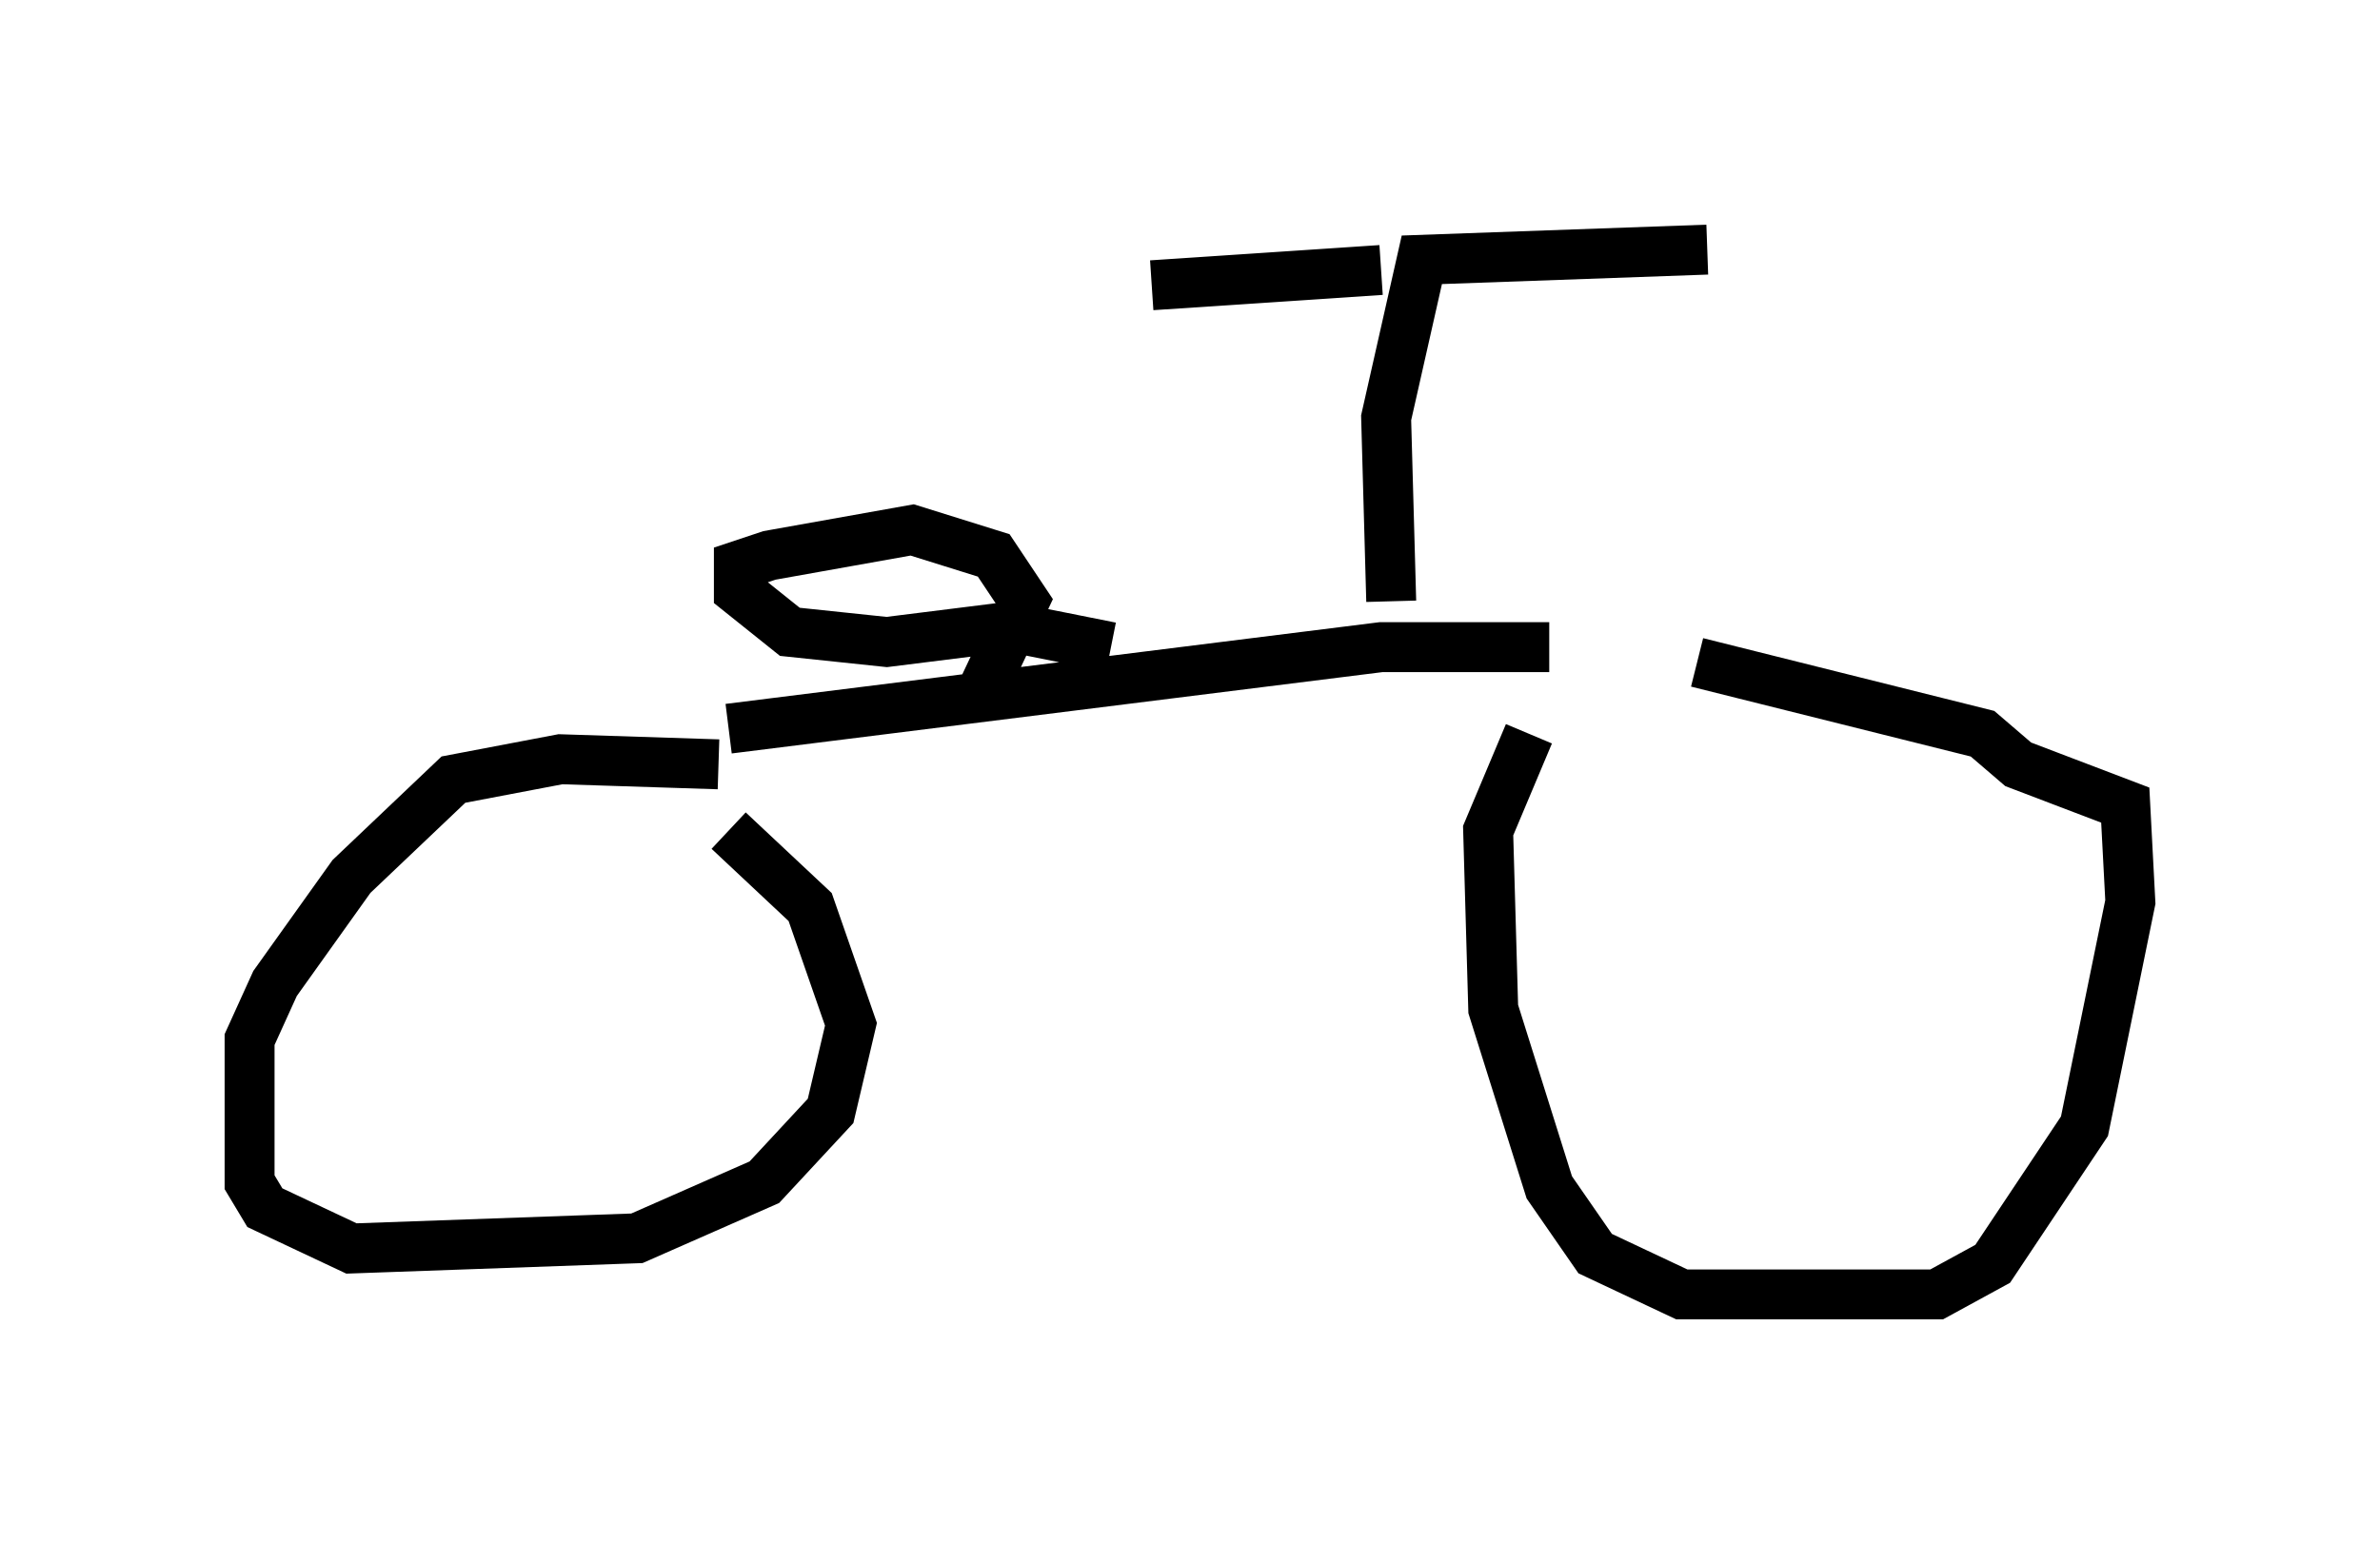 <?xml version="1.0" encoding="utf-8" ?>
<svg baseProfile="full" height="30.927" version="1.1" width="47.669" xmlns="http://www.w3.org/2000/svg" xmlns:ev="http://www.w3.org/2001/xml-events" xmlns:xlink="http://www.w3.org/1999/xlink"><defs /><rect fill="white" height="30.927" width="47.669" x="0" y="0" /><path d="M31.746, 13.983 m-1.123, 0.715 l-0.817, 1.94 0.102, 3.573 l1.123, 3.573 0.919, 1.327 l1.735, 0.817 5.104, 0.0 l1.123, -0.613 1.838, -2.756 l0.919, -4.492 -0.102, -1.94 l-2.144, -0.817 -0.715, -0.613 l-5.717, -1.429 m-19.6, 2.042 l-3.165, -0.102 -2.144, 0.408 l-2.042, 1.94 -1.531, 2.144 l-0.51, 1.123 0.0, 2.858 l0.306, 0.51 1.735, 0.817 l5.717, -0.204 2.552, -1.123 l1.327, -1.429 0.408, -1.735 l-0.817, -2.348 -1.633, -1.531 m0.0, -2.042 l13.067, -1.633 3.369, 0.0 m-3.165, -0.919 l-0.102, -3.675 0.715, -3.165 l5.717, -0.204 m-6.533, 0.408 l-4.594, 0.306 m-3.369, 8.065 l0.817, -1.735 -0.613, -0.919 l-1.633, -0.51 -2.858, 0.51 l-0.613, 0.204 0.0, 0.51 l1.021, 0.817 1.94, 0.204 l2.45, -0.306 2.042, 0.408 " fill="none" stroke="black" stroke-width="1" /></svg>